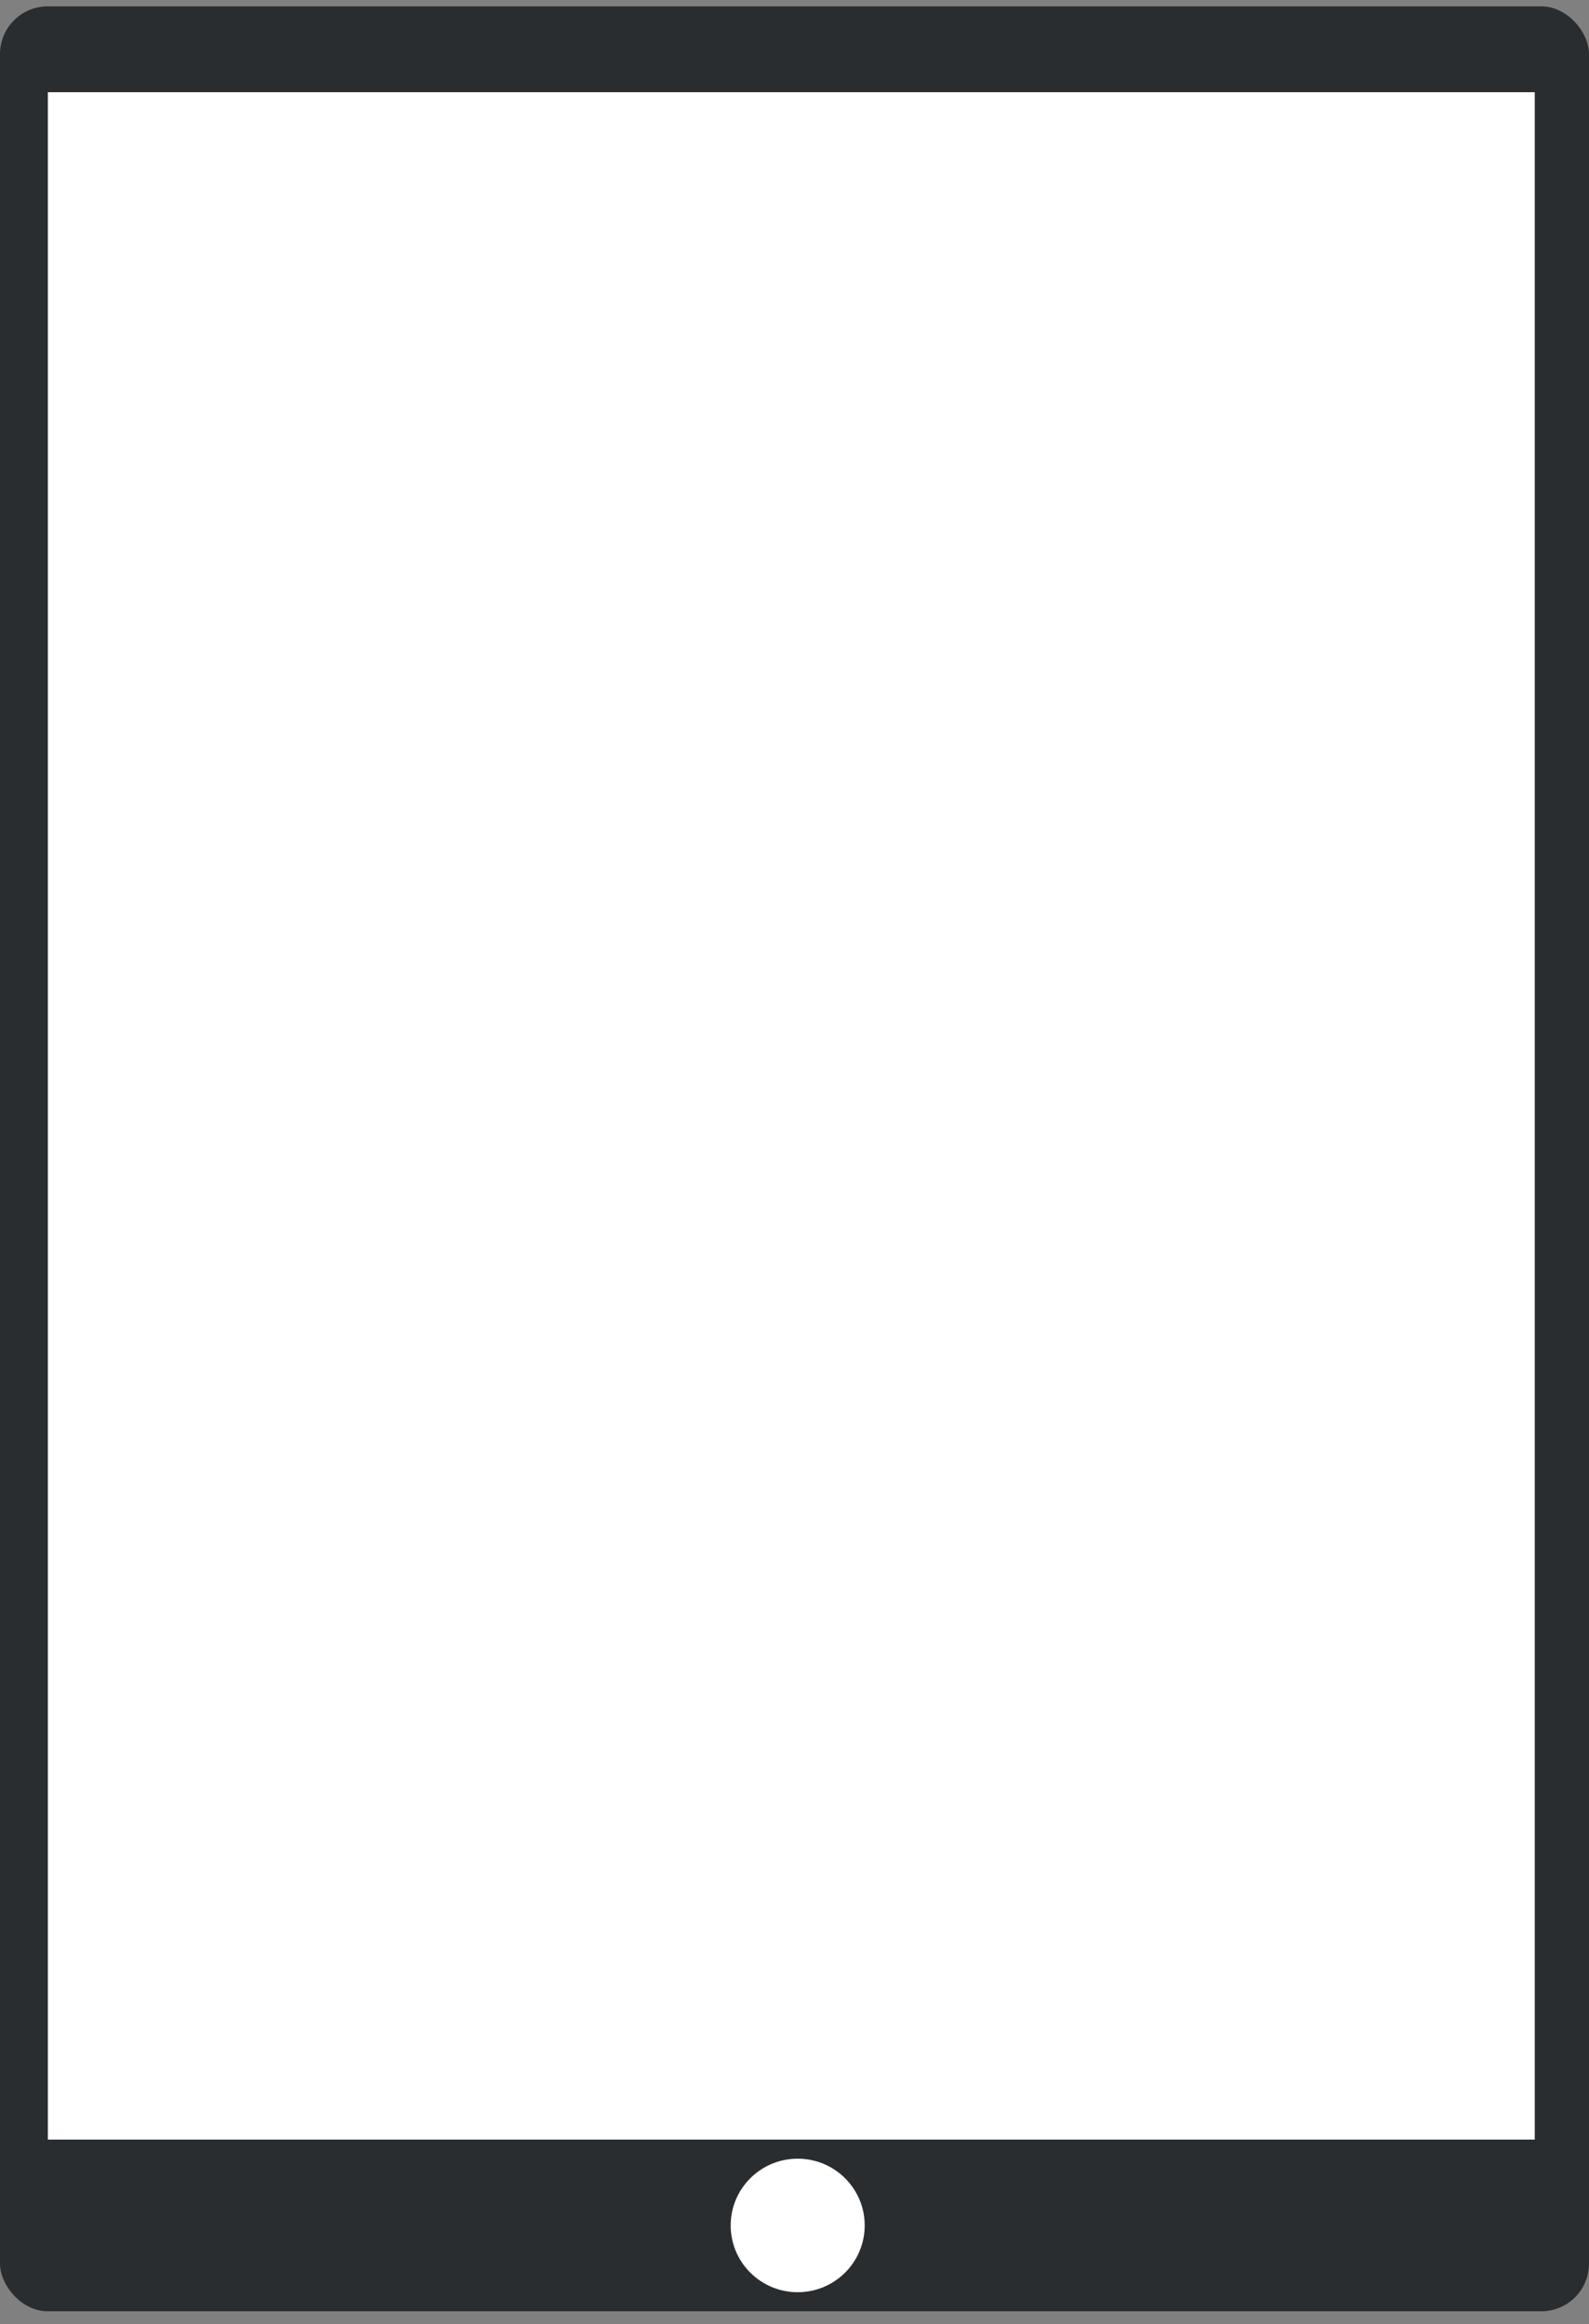 <svg width="500" height="731" viewBox="0 0 500 731" xmlns="http://www.w3.org/2000/svg"><rect x="0" y="0" width="500" height="731" fill="#808080" stroke="none"/><title>Tablet 7″</title><desc>Created with Sketch.</desc><g transform="translate(0 2)" fill-rule="nonzero" fill="none"><ellipse id="Oval" fill="#fff" cx="250" cy="35" rx="8.032" ry="8"/><rect id="Rectangle-path" fill="#2A2D30" width="500" height="725" rx="15"/><path fill="#fff" d="M15.06 27h467.871v644h-467.871z"/><ellipse fill="#fff" cx="251.004" cy="698" rx="21.084" ry="21"/></g></svg>